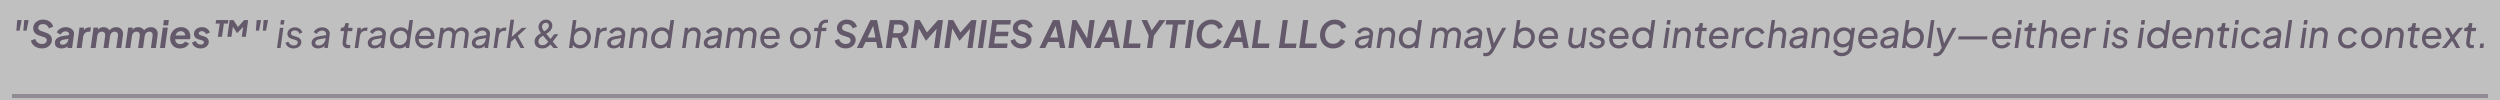 <svg xmlns="http://www.w3.org/2000/svg" xmlns:xlink="http://www.w3.org/1999/xlink" width="1250" height="50" fill="none" xmlns:v="https://vecta.io/nano"><rect width="100%" height="100%" fill="#808080" stroke="none"/><path opacity=".5" fill="#fff" d="M0 0h1250v50H0z"/><g opacity=".75" fill="#44374d"><path d="M8.179 15.337h1.594l1.031-5.306H8.61l-.431 5.306zm3.506 0h1.594l1.031-5.306h-2.212l-.412 5.306zm9.301 8.887c.95 0 1.794-.188 2.531-.562.75-.388 1.344-.906 1.781-1.556s.656-1.375.656-2.175c0-1.725-1.012-2.931-3.038-3.619l-2.344-.806c-.95-.312-1.425-.85-1.425-1.613 0-.562.212-1.012.637-1.35s.981-.506 1.669-.506c.738 0 1.363.188 1.875.562.525.375.887.9 1.087 1.575l2.175-.825c-.275-1.062-.863-1.919-1.762-2.569s-2.006-.975-3.319-.975c-.938 0-1.775.194-2.513.581-.738.375-1.325.887-1.762 1.538-.425.65-.637 1.381-.637 2.194 0 1.775.981 2.987 2.944 3.638l2.475.825c.912.287 1.369.794 1.369 1.519 0 .537-.219.988-.656 1.35-.425.362-1.006.544-1.744.544-.8 0-1.5-.219-2.1-.656-.6-.45-1.025-1.075-1.275-1.875l-2.194.825c.188.787.544 1.481 1.069 2.081.525.588 1.169 1.044 1.931 1.369.775.325 1.631.487 2.569.487zm9.797 0c1.212 0 2.231-.375 3.056-1.125l-.131.9h2.344l.919-6.638c.113-.75 0-1.406-.338-1.969-.338-.575-.831-1.019-1.481-1.331-.637-.325-1.369-.487-2.194-.487-1.025 0-1.956.237-2.794.713-.825.463-1.431 1.094-1.819 1.894l1.931 1.087c.237-.463.575-.844 1.012-1.144.45-.3.956-.45 1.519-.45.487 0 .906.138 1.256.412.362.263.512.65.45 1.163l-.037.281-3.225.506c-1.113.175-2.031.544-2.756 1.106-.713.562-1.069 1.331-1.069 2.306 0 .912.312 1.606.938 2.081.625.463 1.431.694 2.419.694zm-.806-2.925c0-.4.156-.713.469-.938.312-.237.7-.4 1.163-.487l2.606-.45-.056.375c-.062.463-.225.887-.487 1.275-.25.388-.575.7-.975.938-.4.225-.85.338-1.35.338-.4 0-.731-.087-.994-.263-.25-.175-.375-.438-.375-.787zm8.364 2.7h2.475l.75-5.494c.138-.875.45-1.531.938-1.969.487-.45 1.075-.675 1.762-.675h.881l.3-2.175h-.6c-.625 0-1.188.113-1.688.338-.487.212-.906.6-1.256 1.163l.188-1.387h-2.325l-1.425 10.2z"/><use xlink:href="#B"/><use xlink:href="#B" x="17.322"/><path d="M81.572 12.656h2.494l.356-2.625h-2.475l-.375 2.625zm-1.575 11.344h2.475l1.425-10.2h-2.475l-1.425 10.2zm10.03.225c1.038 0 1.956-.225 2.756-.675.8-.463 1.381-1.062 1.744-1.8l-1.95-1.012c-.25.388-.588.706-1.012.956-.412.25-.906.375-1.481.375-.725 0-1.312-.212-1.762-.637-.45-.438-.694-1.05-.731-1.837h7.369l.15-.713c.037-.237.056-.469.056-.694 0-.85-.181-1.625-.544-2.325s-.894-1.256-1.594-1.669c-.688-.412-1.538-.619-2.55-.619-.762 0-1.475.15-2.138.45-.65.287-1.225.694-1.725 1.219-.487.512-.869 1.113-1.144 1.8-.263.688-.394 1.419-.394 2.194 0 .938.2 1.781.6 2.531.412.75.988 1.35 1.725 1.8.75.438 1.625.656 2.625.656zm.431-8.625c.65 0 1.169.2 1.556.6s.581.906.581 1.519h-4.8c.188-.637.494-1.15.919-1.538.438-.388 1.019-.581 1.744-.581zm9.831 8.625c.8 0 1.506-.144 2.118-.431.625-.3 1.113-.7 1.463-1.2s.525-1.062.525-1.688c0-.662-.206-1.225-.619-1.688-.4-.463-.987-.812-1.762-1.05l-1.575-.487c-.288-.087-.538-.206-.75-.356s-.319-.369-.319-.656c0-.325.138-.588.412-.787.288-.2.65-.3 1.088-.3.5 0 .944.131 1.331.394s.644.619.769 1.069l1.931-.769c-.225-.838-.694-1.494-1.406-1.969-.7-.487-1.544-.731-2.531-.731-.763 0-1.444.15-2.044.45-.6.287-1.075.681-1.425 1.181s-.525 1.069-.525 1.706c0 .675.2 1.256.6 1.744.4.475.981.819 1.744 1.031l1.631.469c.262.062.5.169.712.319s.319.369.319.656c0 .325-.137.6-.412.825s-.669.338-1.182.338c-.575 0-1.081-.156-1.518-.469-.438-.325-.762-.762-.975-1.312l-1.894.769c.138.588.406 1.106.806 1.556.412.438.919.781 1.519 1.031.6.237 1.256.356 1.969.356zm8.638-5.812h2.063l.937-6.6h2.006l.244-1.781h-6.131l-.244 1.781h2.063l-.938 6.6zm4.725 0h2.063l.731-5.081 1.969 3.112h.3l2.85-3-.694 4.969h2.044l1.162-8.381h-2.006l-3.094 3.469-2.25-3.469h-1.912l-1.163 8.381zm14.261-3.075h1.594l1.031-5.306h-2.194l-.431 5.306zm3.506 0h1.594l1.031-5.306h-2.212l-.413 5.306z"/><use xlink:href="#C"/><use xlink:href="#D"/><use xlink:href="#E"/><use xlink:href="#F"/><use xlink:href="#G"/><use xlink:href="#H"/><use xlink:href="#I"/><path d="M212.323 24.225c.675 0 1.306-.106 1.894-.319.587-.225 1.099-.525 1.537-.9.437-.388.775-.812 1.013-1.275l-1.444-.787c-.313.475-.719.875-1.219 1.2-.487.325-1.075.487-1.762.487-.55 0-1.05-.119-1.5-.356-.45-.25-.813-.606-1.088-1.069-.263-.463-.394-1.006-.394-1.631v-.113h7.744l.113-.6c.037-.25.056-.475.056-.675 0-.8-.175-1.538-.525-2.212-.35-.688-.856-1.244-1.519-1.669s-1.469-.637-2.419-.637c-.75 0-1.45.15-2.1.45-.637.287-1.193.694-1.668 1.219-.463.512-.825 1.106-1.088 1.781s-.394 1.4-.394 2.175c0 .95.2 1.8.6 2.55.413.738.975 1.319 1.688 1.744s1.537.637 2.475.637zm.469-9c.525 0 .987.119 1.387.356.413.237.731.562.956.975s.325.881.3 1.406h-5.906c.2-.825.569-1.488 1.106-1.988.55-.5 1.269-.75 2.157-.75z"/><use xlink:href="#J"/><use xlink:href="#E" x="80.127"/><use xlink:href="#G" x="69.397"/><path d="M253.293 24h1.762l.431-3.075 2.025-1.819 2.719 4.894h1.95l-3.3-6.037 4.463-4.069h-2.382l-5.118 4.575 1.2-8.588h-1.782l-1.968 14.119zm17.784.225c.962 0 1.781-.206 2.456-.619s1.25-.869 1.725-1.369l1.481 1.762h2.288l-2.644-3.15 2.794-3.75h-2.025l-1.894 2.381-2.156-2.569c.562-.325 1.075-.681 1.537-1.069s.832-.831 1.107-1.331c.287-.5.431-1.069.431-1.706 0-.588-.138-1.106-.413-1.556-.262-.45-.631-.8-1.106-1.05-.462-.263-1.006-.394-1.631-.394-.713 0-1.356.169-1.931.506-.563.338-1.013.787-1.35 1.35-.338.55-.507 1.169-.507 1.856 0 .625.131 1.188.394 1.688s.55.95.863 1.35c-.5.275-.994.6-1.482.975s-.9.831-1.237 1.369c-.325.537-.488 1.181-.488 1.931 0 .713.163 1.325.488 1.837.337.5.787.887 1.35 1.163.575.263 1.225.394 1.95.394zm-.075-10.838c0-.55.187-1.019.562-1.406.388-.388.863-.581 1.425-.581.438 0 .788.138 1.05.412.275.263.413.613.413 1.05 0 .463-.181.925-.544 1.387-.35.463-.963.938-1.838 1.425-.262-.325-.506-.681-.731-1.069s-.337-.794-.337-1.219zm-1.781 7.388c0-.5.112-.925.337-1.275.225-.362.513-.675.863-.938.362-.275.737-.525 1.125-.75l2.587 3.094c-.35.438-.756.831-1.219 1.181-.45.338-1.031.506-1.743.506-.575 0-1.044-.15-1.407-.45-.362-.312-.543-.769-.543-1.369z"/><use xlink:href="#K"/><path d="M297.018 24h1.781l.807-5.831c.137-.9.45-1.581.937-2.044s1.088-.694 1.8-.694h.881l.244-1.65h-.619c-1.262 0-2.212.431-2.85 1.294l.169-1.181h-1.725l-1.425 10.106zm9.78.225c.663 0 1.275-.119 1.838-.356.575-.237 1.062-.569 1.462-.994l-.15 1.125h1.725l.938-6.656c.1-.725-.006-1.363-.319-1.913-.3-.55-.75-.981-1.35-1.294-.587-.312-1.256-.469-2.006-.469-.963 0-1.838.225-2.625.675-.775.45-1.344 1.019-1.706 1.706l1.462.881c.263-.475.631-.869 1.106-1.181.488-.312 1.038-.469 1.65-.469.388 0 .744.075 1.069.225.325.138.575.356.75.656.188.287.25.656.188 1.106l-.038.319-3.619.581c-1.1.175-1.981.55-2.643 1.125-.65.562-.975 1.288-.975 2.175 0 .613.15 1.125.45 1.538.3.4.693.706 1.181.919.5.2 1.037.3 1.612.3zm-1.406-2.85c0-.463.188-.85.563-1.163s.881-.519 1.518-.619l3.113-.544-.075.619c-.075.562-.275 1.081-.6 1.556-.313.463-.713.831-1.2 1.106-.475.275-1.006.412-1.594.412-.512 0-.931-.119-1.256-.356-.313-.25-.469-.588-.469-1.012z"/><use xlink:href="#L"/><use xlink:href="#I" x="130.554"/><use xlink:href="#L" x="26.66"/><use xlink:href="#E" x="196.106"/><use xlink:href="#J" x="143.921"/><use xlink:href="#M"/><path d="M399.9 24.225c.75 0 1.456-.144 2.119-.431.675-.287 1.262-.688 1.762-1.2.513-.525.913-1.125 1.2-1.8s.431-1.4.431-2.175c0-.963-.218-1.812-.656-2.55-.437-.75-1.031-1.337-1.781-1.762-.738-.425-1.575-.637-2.513-.637-.762 0-1.475.144-2.137.431s-1.25.688-1.763 1.2c-.5.5-.893 1.087-1.181 1.762-.275.675-.412 1.4-.412 2.175 0 .975.218 1.837.656 2.587s1.031 1.337 1.781 1.762 1.581.637 2.494.637zm-.019-1.688c-.587 0-1.112-.138-1.575-.412-.462-.287-.825-.675-1.087-1.163-.263-.5-.394-1.062-.394-1.688 0-.713.162-1.363.487-1.95.325-.6.763-1.075 1.313-1.425.55-.362 1.162-.544 1.837-.544.6 0 1.132.144 1.594.431.475.275.844.656 1.106 1.144s.394 1.044.394 1.669c0 .7-.162 1.35-.487 1.95s-.769 1.081-1.332 1.444c-.55.362-1.168.544-1.856.544zm7.831 1.462h1.781l1.163-8.438h2.4l.244-1.669h-2.4l.075-.525c.1-.738.362-1.25.787-1.538s.944-.431 1.556-.431c.05 0 .144.006.282.019.137 0 .25.013.337.037l.113-1.556c-.275-.062-.6-.094-.975-.094-.613 0-1.194.131-1.744.394-.538.25-.994.631-1.369 1.144s-.619 1.156-.731 1.931l-.094.619h-1.931l-.244 1.669h1.931l-1.181 8.438zm15.154.225c.95 0 1.794-.188 2.531-.562.75-.388 1.344-.906 1.782-1.556s.656-1.375.656-2.175c0-1.725-1.013-2.931-3.038-3.619l-2.343-.806c-.95-.312-1.425-.85-1.425-1.613 0-.562.212-1.012.637-1.35s.981-.506 1.669-.506c.737 0 1.362.188 1.875.562.525.375.887.9 1.087 1.575l2.175-.825c-.275-1.062-.862-1.919-1.762-2.569s-2.006-.975-3.319-.975c-.937 0-1.775.194-2.512.581-.738.375-1.325.887-1.763 1.538-.425.65-.637 1.381-.637 2.194 0 1.775.981 2.987 2.943 3.638l2.475.825c.913.287 1.369.794 1.369 1.519 0 .537-.219.988-.656 1.35-.425.362-1.006.544-1.744.544-.8 0-1.5-.219-2.1-.656-.6-.45-1.025-1.075-1.275-1.875l-2.194.825c.188.787.544 1.481 1.069 2.081.525.588 1.169 1.044 1.931 1.369.775.325 1.632.487 2.569.487zm5.577-.225h2.887l1.425-3h5.381l.582 3h2.662l-2.869-13.969h-3.3l-6.768 13.969zm5.362-5.25l2.775-5.831 1.125 5.831h-3.9zm9.13 5.25h2.55l.731-5.156h2.55l2.156 5.156h2.738l-2.363-5.513c.938-.338 1.675-.881 2.213-1.631s.806-1.631.806-2.644c0-1.35-.406-2.381-1.219-3.094-.812-.725-1.881-1.087-3.206-1.087h-5.006l-1.95 13.969zm3.6-7.406l.581-4.312h2.569c.637 0 1.137.175 1.5.525.375.338.562.8.562 1.387 0 .7-.231 1.275-.693 1.725s-1.063.675-1.8.675h-2.719zm8.943 7.406h2.55l1.368-9.825 3.469 6.075h.3l5.156-5.888-1.331 9.637h2.55l1.95-13.969h-2.512l-5.513 6.206-3.6-6.206h-2.437l-1.95 13.969zm16.735 0h2.55l1.369-9.825 3.469 6.075h.3l5.156-5.888-1.331 9.637h2.55l1.95-13.969h-2.513l-5.512 6.206-3.6-6.206h-2.438l-1.95 13.969zm16.736 0h2.55l1.95-13.969h-2.55l-1.95 13.969zm5.255 0h9.3l.3-2.25h-6.731l.506-3.638h6.375l.3-2.25h-6.356l.488-3.581h6.75l.318-2.25h-9.3l-1.95 13.969zm16.608.225c.95 0 1.794-.188 2.531-.562.75-.388 1.344-.906 1.781-1.556s.657-1.375.657-2.175c0-1.725-1.013-2.931-3.038-3.619l-2.344-.806c-.95-.312-1.425-.85-1.425-1.613 0-.562.213-1.012.638-1.35s.981-.506 1.669-.506c.737 0 1.362.188 1.875.562.525.375.887.9 1.087 1.575l2.175-.825c-.275-1.062-.862-1.919-1.762-2.569s-2.007-.975-3.319-.975c-.938 0-1.775.194-2.513.581-.737.375-1.325.887-1.762 1.538-.425.65-.638 1.381-.638 2.194 0 1.775.982 2.987 2.944 3.638l2.475.825c.913.287 1.369.794 1.369 1.519 0 .537-.219.988-.656 1.35-.425.362-1.007.544-1.744.544-.8 0-1.5-.219-2.1-.656-.6-.45-1.025-1.075-1.275-1.875l-2.194.825c.188.787.544 1.481 1.069 2.081.525.588 1.169 1.044 1.931 1.369.775.325 1.631.487 2.569.487z"/><use xlink:href="#N"/><path d="M534.213 24h2.55l1.294-9.3 5.343 9.3h2.007l1.95-13.969h-2.55l-1.275 9.15-5.363-9.15h-2.006l-1.95 13.969z"/><use xlink:href="#N" x="27.246"/><use xlink:href="#O"/><path d="M573.518 24h2.587l.863-6.206 5.756-7.763h-3.094l-3.769 5.175-2.343-5.175h-2.757l3.619 7.781-.862 6.188zm11.309 0h2.55l1.631-11.719h3.581l.3-2.25h-9.75l-.3 2.25h3.619l-1.631 11.719zm7.668 0h2.55l1.95-13.969h-2.55l-1.95 13.969zm12.381.225c.987 0 1.887-.163 2.7-.487.812-.338 1.506-.781 2.081-1.331.587-.55 1.025-1.156 1.312-1.819l-2.212-1.144c-.325.713-.825 1.3-1.5 1.762-.663.463-1.456.694-2.381.694-.8 0-1.5-.181-2.1-.544s-1.069-.875-1.407-1.538c-.325-.662-.487-1.438-.487-2.325 0-1.025.206-1.938.619-2.737.425-.812 1-1.45 1.725-1.913.725-.475 1.543-.713 2.456-.713.9 0 1.637.225 2.212.675.588.438.994 1.012 1.219 1.725l2.344-1.031c-.2-.662-.556-1.269-1.069-1.819-.512-.562-1.162-1.012-1.95-1.35-.775-.35-1.669-.525-2.681-.525-1.063 0-2.05.2-2.963.6-.9.4-1.687.956-2.362 1.669-.663.7-1.181 1.512-1.556 2.438-.363.925-.544 1.919-.544 2.981 0 1.325.281 2.494.844 3.506.575 1.012 1.356 1.806 2.343 2.381.988.562 2.107.844 3.357.844zm6.544-.225h2.887l1.426-3h5.381l.581 3h2.663l-2.869-13.969h-3.3l-6.769 13.969zm5.363-5.25l2.774-5.831 1.125 5.831h-3.899z"/><use xlink:href="#O" x="64.453"/><path d="M639.425 24h8.532l.318-2.25h-5.981l1.631-11.719h-2.55l-1.95 13.969z"/><use xlink:href="#O" x="88.147"/><path d="M666.545 24.225c.988 0 1.888-.163 2.7-.487.813-.338 1.507-.781 2.082-1.331.587-.55 1.025-1.156 1.312-1.819l-2.212-1.144c-.325.713-.825 1.3-1.5 1.762-.663.463-1.457.694-2.382.694-.8 0-1.5-.181-2.1-.544s-1.068-.875-1.406-1.538c-.325-.662-.487-1.438-.487-2.325 0-1.025.206-1.938.618-2.737.425-.812 1-1.45 1.725-1.913.725-.475 1.544-.713 2.457-.713.9 0 1.637.225 2.212.675.588.438.994 1.012 1.219 1.725l2.344-1.031c-.2-.662-.557-1.269-1.069-1.819-.513-.562-1.163-1.012-1.95-1.35-.775-.35-1.669-.525-2.681-.525-1.063 0-2.05.2-2.963.6-.9.4-1.687.956-2.362 1.669-.663.7-1.182 1.512-1.557 2.438-.362.925-.543 1.919-.543 2.981 0 1.325.281 2.494.843 3.506.575 1.012 1.357 1.806 2.344 2.381.988.562 2.106.844 3.356.844z"/><use xlink:href="#H" x="493.579"/><use xlink:href="#P"/><path d="M704.142 24.225c.637 0 1.237-.113 1.8-.338.575-.225 1.075-.55 1.5-.975l-.15 1.087h1.725l1.95-13.969h-1.781l-.75 5.362c-.375-.537-.869-.956-1.482-1.256-.6-.312-1.3-.469-2.1-.469-1.025 0-1.943.25-2.756.75s-1.456 1.181-1.931 2.044-.713 1.831-.713 2.906c0 .938.194 1.775.582 2.513.4.725.95 1.3 1.65 1.725.712.412 1.531.619 2.456.619zm.187-1.688c-.587 0-1.112-.138-1.575-.412-.45-.275-.806-.656-1.068-1.144-.25-.487-.375-1.038-.375-1.65 0-.725.15-1.387.45-1.988.312-.6.737-1.081 1.275-1.444.55-.362 1.175-.544 1.875-.544.6 0 1.131.144 1.593.431.463.275.825.662 1.088 1.163.262.487.394 1.044.394 1.669 0 .7-.163 1.35-.488 1.95-.312.588-.744 1.062-1.294 1.425s-1.175.544-1.875.544zm10.609 1.462h1.763l.825-5.963c.112-.812.431-1.462.956-1.95.537-.487 1.15-.731 1.837-.731.663 0 1.175.225 1.538.675s.494 1.056.394 1.819l-.863 6.15h1.763l.843-6.131c.113-.775.438-1.387.975-1.837.55-.45 1.15-.675 1.8-.675.663 0 1.175.225 1.538.675s.487 1.056.375 1.819l-.844 6.15h1.763l.881-6.356c.112-.775.037-1.462-.225-2.062s-.663-1.069-1.2-1.406c-.525-.338-1.144-.506-1.856-.506-.663 0-1.3.15-1.913.45s-1.119.756-1.519 1.369c-.25-.562-.637-1.006-1.162-1.331-.513-.325-1.113-.487-1.8-.487-.588 0-1.131.125-1.631.375-.488.237-.913.588-1.275 1.05l.168-1.2h-1.706l-1.425 10.106z"/><use xlink:href="#H" x="548.181"/><use xlink:href="#Q"/><use xlink:href="#K" x="471.991"/><use xlink:href="#M" x="389.154"/><path d="M787.46 24.225c.6 0 1.157-.119 1.669-.356.525-.25.963-.6 1.313-1.05l-.15 1.181h1.706l1.406-10.106h-1.744l-.843 5.963c-.113.825-.438 1.481-.976 1.969-.537.475-1.168.713-1.893.713-.7 0-1.244-.225-1.631-.675-.375-.45-.513-1.056-.413-1.819l.881-6.15h-1.762l-.863 6.075c-.112.85-.05 1.6.188 2.25.25.637.643 1.131 1.181 1.481s1.181.525 1.931.525z"/><use xlink:href="#D" x="651.709"/><use xlink:href="#M" x="424.42"/><path d="M820.817 24.225c.637 0 1.237-.113 1.8-.338.575-.225 1.075-.55 1.5-.975l-.15 1.087h1.725l1.95-13.969h-1.782l-.75 5.362c-.375-.537-.868-.956-1.481-1.256-.6-.312-1.3-.469-2.1-.469-1.025 0-1.944.25-2.756.75s-1.456 1.181-1.931 2.044-.713 1.831-.713 2.906c0 .938.194 1.775.581 2.513.4.725.95 1.3 1.65 1.725.713.412 1.532.619 2.457.619zm.187-1.688c-.587 0-1.112-.138-1.575-.412-.45-.275-.806-.656-1.069-1.144-.25-.487-.375-1.038-.375-1.65 0-.725.15-1.387.45-1.988.313-.6.738-1.081 1.275-1.444.55-.362 1.175-.544 1.875-.544.6 0 1.132.144 1.594.431.463.275.825.662 1.088 1.163.262.487.393 1.044.393 1.669 0 .7-.162 1.35-.487 1.95-.313.588-.744 1.062-1.294 1.425s-1.175.544-1.875.544z"/><use xlink:href="#C" x="693.109"/><use xlink:href="#P" x="147.821"/><use xlink:href="#F" x="677.124"/><path d="M859.271 24.225c.675 0 1.306-.106 1.894-.319.587-.225 1.1-.525 1.537-.9.438-.388.775-.812 1.013-1.275l-1.444-.787c-.313.475-.719.875-1.219 1.2-.487.325-1.075.487-1.762.487-.55 0-1.05-.119-1.5-.356-.45-.25-.813-.606-1.088-1.069-.262-.463-.394-1.006-.394-1.631v-.113h7.744l.113-.6c.037-.25.056-.475.056-.675 0-.8-.175-1.538-.525-2.212-.35-.688-.856-1.244-1.519-1.669s-1.469-.637-2.419-.637c-.75 0-1.449.15-2.099.45-.638.287-1.194.694-1.669 1.219-.463.512-.825 1.106-1.088 1.781s-.394 1.4-.394 2.175c0 .95.201 1.8.601 2.55.412.738.975 1.319 1.687 1.744s1.537.637 2.475.637zm.469-9c.525 0 .987.119 1.387.356.413.237.731.562.956.975s.325.881.3 1.406h-5.906c.2-.825.569-1.488 1.106-1.988.55-.5 1.269-.75 2.157-.75zm6.004 8.775h1.781l.806-5.831c.138-.9.45-1.581.938-2.044s1.087-.694 1.8-.694h.881l.244-1.65h-.619c-1.263 0-2.213.431-2.85 1.294l.169-1.181h-1.725l-1.425 10.106zm11.599.225c1.025 0 1.943-.25 2.756-.75s1.412-1.144 1.8-1.931l-1.519-.844c-.275.55-.669.994-1.181 1.331s-1.1.506-1.763.506c-.575 0-1.087-.138-1.537-.412-.438-.275-.788-.656-1.05-1.144-.25-.5-.375-1.062-.375-1.688 0-.7.15-1.344.45-1.931.3-.6.719-1.081 1.256-1.444.538-.375 1.15-.562 1.838-.562.637 0 1.181.163 1.631.487.462.325.794.75.994 1.275l1.593-.713c-.275-.812-.793-1.469-1.556-1.969-.762-.512-1.65-.769-2.662-.769-.75 0-1.457.144-2.119.431-.65.287-1.225.688-1.725 1.2-.488.512-.869 1.113-1.144 1.8-.275.675-.412 1.406-.412 2.194 0 .95.2 1.8.6 2.55.4.738.956 1.319 1.668 1.744s1.532.637 2.457.637zm6.492-.225h1.781l.825-5.963c.112-.812.437-1.462.975-1.95.55-.487 1.181-.731 1.894-.731.687 0 1.218.225 1.593.675s.513 1.056.413 1.819l-.863 6.15h1.781l.882-6.3c.112-.775.037-1.462-.225-2.062-.25-.613-.644-1.094-1.181-1.444s-1.176-.525-1.913-.525c-.588 0-1.137.119-1.65.356-.512.225-.944.55-1.294.975l.694-4.969h-1.762l-1.95 13.969zm14.101.225c.662 0 1.275-.119 1.837-.356.575-.237 1.063-.569 1.463-.994l-.15 1.125h1.725l.937-6.656c.1-.725-.006-1.363-.318-1.913-.3-.55-.75-.981-1.35-1.294-.588-.312-1.257-.469-2.007-.469-.962 0-1.837.225-2.625.675-.775.45-1.343 1.019-1.706 1.706l1.463.881c.262-.475.631-.869 1.106-1.181.487-.312 1.037-.469 1.65-.469.387 0 .744.075 1.069.225.325.138.575.356.75.656.187.287.25.656.187 1.106l-.037.319-3.619.581c-1.1.175-1.981.55-2.644 1.125-.65.562-.975 1.288-.975 2.175 0 .613.15 1.125.45 1.538.3.4.694.706 1.181.919.5.2 1.038.3 1.613.3zm-1.406-2.85c0-.463.187-.85.562-1.163s.881-.519 1.519-.619l3.113-.544-.076.619c-.075.562-.275 1.081-.6 1.556-.312.463-.712.831-1.199 1.106-.475.275-1.007.412-1.594.412-.513 0-.932-.119-1.257-.356-.312-.25-.468-.588-.468-1.012zm8.984 2.625h1.763l.825-5.963c.125-.812.456-1.462.993-1.95s1.169-.731 1.894-.731c.7 0 1.238.225 1.613.675s.512 1.056.412 1.819l-.862 6.15h1.762l.881-6.3c.113-.775.038-1.462-.225-2.062-.25-.613-.643-1.094-1.181-1.444s-1.175-.525-1.912-.525c-.6 0-1.163.119-1.688.356-.512.237-.944.588-1.294 1.05l.15-1.181h-1.706l-1.425 10.106zm15.283 4.125c.912 0 1.75-.181 2.512-.544s1.394-.875 1.894-1.538c.5-.65.806-1.406.919-2.269l1.369-9.881h-1.744l-.206 1.5c-.375-.537-.869-.956-1.482-1.256-.6-.312-1.287-.469-2.062-.469-1 0-1.9.244-2.7.731-.788.475-1.413 1.125-1.875 1.95-.463.812-.694 1.719-.694 2.719 0 .925.206 1.744.619 2.456.412.7.962 1.25 1.65 1.65.7.388 1.481.581 2.344.581.612 0 1.187-.106 1.725-.319.55-.212 1.031-.519 1.443-.919l-.168 1.2c-.088.6-.3 1.1-.638 1.5s-.75.7-1.237.9c-.475.212-.982.319-1.519.319-.8 0-1.425-.156-1.875-.469s-.744-.694-.881-1.144l-1.65.6c.212.787.693 1.431 1.443 1.931.75.512 1.688.769 2.813.769zm.731-6.056c-.562 0-1.069-.131-1.519-.394-.437-.263-.787-.625-1.05-1.087-.25-.463-.375-.988-.375-1.575 0-.7.157-1.325.469-1.875.325-.55.75-.981 1.275-1.294.538-.325 1.125-.487 1.763-.487.6 0 1.118.138 1.556.412.45.263.8.631 1.05 1.106.25.463.375.988.375 1.575 0 .637-.163 1.231-.488 1.781-.312.55-.737.994-1.275 1.331-.525.338-1.118.506-1.781.506zm12.322 2.156c.675 0 1.306-.106 1.894-.319.587-.225 1.1-.525 1.537-.9.438-.388.775-.812 1.013-1.275l-1.444-.787c-.313.475-.719.875-1.219 1.2-.487.325-1.075.487-1.762.487-.55 0-1.05-.119-1.5-.356-.45-.25-.813-.606-1.088-1.069-.262-.463-.394-1.006-.394-1.631v-.113h7.744l.113-.6c.037-.25.056-.475.056-.675 0-.8-.175-1.538-.525-2.212-.35-.688-.856-1.244-1.519-1.669s-1.469-.637-2.419-.637c-.75 0-1.45.15-2.1.45-.637.287-1.193.694-1.668 1.219-.463.512-.825 1.106-1.088 1.781s-.394 1.4-.394 2.175c0 .95.2 1.8.6 2.55.413.738.975 1.319 1.688 1.744s1.537.637 2.475.637zm.469-9c.525 0 .987.119 1.387.356.413.237.731.562.956.975s.325.881.3 1.406h-5.906c.2-.825.569-1.488 1.106-1.988.55-.5 1.269-.75 2.157-.75z"/><use xlink:href="#E" x="784.369"/><path d="M956.567 24.225c.762 0 1.469-.144 2.119-.431.65-.3 1.218-.713 1.706-1.238s.862-1.125 1.125-1.8c.275-.688.412-1.413.412-2.175 0-.925-.2-1.756-.6-2.494-.387-.738-.937-1.325-1.65-1.762s-1.537-.656-2.475-.656c-.625 0-1.206.1-1.743.3s-1.013.487-1.425.863l.675-4.8h-1.782l-1.95 13.969h1.744l.206-1.519c.363.55.863.981 1.5 1.294.65.3 1.363.45 2.138.45zm-.113-1.688c-.587 0-1.112-.138-1.575-.412-.462-.287-.825-.681-1.087-1.181s-.394-1.069-.394-1.706c0-.7.15-1.344.45-1.931.313-.588.738-1.056 1.275-1.406.538-.362 1.156-.544 1.856-.544.613 0 1.15.144 1.613.431.462.275.825.656 1.087 1.144s.394 1.044.394 1.669c0 .713-.156 1.369-.469 1.969-.312.588-.743 1.062-1.293 1.425-.538.362-1.157.544-1.857.544zm7.05 1.462h1.781l1.95-13.969h-1.781l-1.95 13.969z"/><use xlink:href="#Q" x="225.11"/><path d="M979.085 19.744h14.437l.225-1.594H979.31l-.225 1.594zm21.725 4.481c.68 0 1.31-.106 1.9-.319.58-.225 1.1-.525 1.53-.9.44-.388.78-.812 1.02-1.275l-1.45-.787c-.31.475-.72.875-1.22 1.2-.48.325-1.07.487-1.76.487-.55 0-1.05-.119-1.5-.356-.45-.25-.812-.606-1.087-1.069-.263-.463-.394-1.006-.394-1.631v-.113h7.741l.12-.6.05-.675c0-.8-.17-1.538-.52-2.212-.35-.688-.86-1.244-1.52-1.669s-1.47-.637-2.42-.637c-.75 0-1.451.15-2.101.45-.637.287-1.194.694-1.669 1.219-.462.512-.825 1.106-1.087 1.781s-.394 1.4-.394 2.175c0 .95.2 1.8.6 2.55.413.738.975 1.319 1.688 1.744s1.537.637 2.473.637zm.47-9c.53 0 .99.119 1.39.356.41.237.73.562.95.975.23.412.33.881.3 1.406h-5.902c.2-.825.569-1.488 1.106-1.988.55-.5 1.266-.75 2.156-.75zm7.65-2.944h1.79l.3-2.25h-1.79l-.3 2.25zm-1.65 11.719h1.79l1.4-10.106h-1.76l-1.43 10.106zm8.69.113l.45-.019.54-.056.14-1.575c-.23.037-.47.056-.74.056-.6 0-.99-.144-1.18-.431-.18-.3-.24-.7-.17-1.2l.75-5.325h2.24l.24-1.669h-2.23l.32-2.325h-1.78l-.12.787c-.05.45-.23.819-.56 1.106-.31.287-.69.431-1.14.431h-.34l-.23 1.669h1.82l-.73 5.269c-.14 1.025.03 1.831.49 2.419.47.575 1.22.863 2.23.863zm3.29-.113h1.78l.83-5.963c.11-.812.43-1.462.97-1.95.55-.487 1.18-.731 1.89-.731.69 0 1.22.225 1.6.675.37.45.51 1.056.41 1.819l-.86 6.15h1.78l.88-6.3c.11-.775.04-1.462-.22-2.062-.25-.613-.65-1.094-1.19-1.444-.53-.35-1.17-.525-1.91-.525-.59 0-1.14.119-1.65.356-.51.225-.94.55-1.29.975l.69-4.969h-1.76l-1.95 13.969zm15.96.225c.67 0 1.3-.106 1.89-.319.59-.225 1.1-.525 1.54-.9.44-.388.77-.812 1.01-1.275l-1.44-.787c-.32.475-.72.875-1.22 1.2-.49.325-1.08.487-1.76.487-.55 0-1.05-.119-1.5-.356-.45-.25-.82-.606-1.09-1.069-.26-.463-.4-1.006-.4-1.631v-.113h7.75c.04-.163.07-.362.11-.6.04-.25.06-.475.06-.675 0-.8-.18-1.538-.53-2.212-.35-.688-.85-1.244-1.52-1.669-.66-.425-1.47-.637-2.42-.637-.75 0-1.45.15-2.1.45-.63.287-1.19.694-1.66 1.219-.47.512-.83 1.106-1.09 1.781s-.4 1.4-.4 2.175c0 .95.2 1.8.6 2.55.42.738.98 1.319 1.69 1.744s1.54.637 2.48.637zm.47-9c.52 0 .98.119 1.38.356.42.237.73.562.96.975.22.412.32.881.3 1.406h-5.91c.2-.825.57-1.488 1.11-1.988.55-.5 1.27-.75 2.16-.75zm6 8.775h1.78l.81-5.831c.13-.9.45-1.581.93-2.044.49-.463 1.09-.694 1.8-.694h.89l.24-1.65h-.62c-1.26 0-2.21.431-2.85 1.294l.17-1.181h-1.73l-1.42 10.106z"/><use xlink:href="#R"/><path d="M1059.76 24.225c.75 0 1.42-.138 2.01-.412.58-.287 1.05-.669 1.38-1.144.34-.475.51-1.006.51-1.594 0-.637-.21-1.181-.62-1.631-.4-.463-.98-.806-1.74-1.031l-1.6-.487c-.41-.125-.72-.287-.93-.487-.2-.2-.3-.463-.3-.787 0-.425.17-.775.52-1.05.36-.275.82-.412 1.37-.412s1.02.144 1.42.431c.42.287.71.7.89 1.238l1.46-.581c-.2-.787-.64-1.419-1.31-1.894s-1.46-.713-2.39-.713c-.7 0-1.33.144-1.91.431-.56.275-1.01.656-1.35 1.144-.32.475-.49 1.012-.49 1.613 0 .637.2 1.188.6 1.65.42.45 1 .781 1.77.994l1.48.412c.44.125.77.287.99.487.24.2.36.463.36.787 0 .438-.19.806-.56 1.106-.37.287-.85.431-1.45.431-.64 0-1.2-.169-1.69-.506-.47-.338-.81-.8-1.03-1.387l-1.44.581c.22.838.71 1.519 1.44 2.044.75.512 1.62.769 2.61.769z"/><use xlink:href="#S"/><path d="M1078.26 24.225c.64 0 1.24-.113 1.8-.338.58-.225 1.08-.55 1.5-.975l-.15 1.087h1.73l1.95-13.969h-1.78l-.75 5.362c-.38-.537-.87-.956-1.48-1.256-.6-.312-1.3-.469-2.1-.469-1.03 0-1.95.25-2.76.75s-1.46 1.181-1.93 2.044c-.48.863-.71 1.831-.71 2.906 0 .938.19 1.775.58 2.513.4.725.95 1.3 1.65 1.725.71.412 1.53.619 2.45.619zm.19-1.688c-.59 0-1.11-.138-1.57-.412-.45-.275-.81-.656-1.07-1.144-.25-.487-.38-1.038-.38-1.65 0-.725.15-1.387.45-1.988.31-.6.74-1.081 1.28-1.444.55-.362 1.17-.544 1.87-.544.6 0 1.13.144 1.6.431.46.275.82.662 1.08 1.163.27.487.4 1.044.4 1.669 0 .7-.17 1.35-.49 1.95-.31.588-.74 1.062-1.29 1.425s-1.18.544-1.88.544zm12.45 1.688c.67 0 1.31-.106 1.89-.319.59-.225 1.1-.525 1.54-.9.44-.388.78-.812 1.01-1.275l-1.44-.787c-.31.475-.72.875-1.22 1.2-.49.325-1.07.487-1.76.487-.55 0-1.05-.119-1.5-.356-.45-.25-.81-.606-1.09-1.069-.26-.463-.39-1.006-.39-1.631v-.113h7.74c.04-.163.08-.362.11-.6.04-.25.06-.475.06-.675 0-.8-.18-1.538-.53-2.212-.35-.688-.85-1.244-1.51-1.669-.67-.425-1.47-.637-2.42-.637-.75 0-1.45.15-2.1.45-.64.287-1.2.694-1.67 1.219-.46.512-.83 1.106-1.09 1.781s-.39 1.4-.39 2.175c0 .95.2 1.8.6 2.55.41.738.97 1.319 1.68 1.744.72.425 1.54.637 2.48.637zm.47-9c.52 0 .99.119 1.39.356.41.237.73.562.95.975.23.412.33.881.3 1.406h-5.9c.2-.825.56-1.488 1.1-1.988.55-.5 1.27-.75 2.16-.75zm6 8.775h1.76l.83-5.963c.12-.812.46-1.462.99-1.95.54-.487 1.17-.731 1.9-.731.7 0 1.23.225 1.61.675.37.45.51 1.056.41 1.819l-.86 6.15h1.76l.88-6.3c.12-.775.04-1.462-.22-2.062-.25-.613-.65-1.094-1.18-1.444-.54-.35-1.18-.525-1.92-.525-.6 0-1.16.119-1.68.356s-.95.588-1.3 1.05l.15-1.181h-1.7l-1.43 10.106zm15.08.113l.45-.019.54-.056.13-1.575c-.22.037-.47.056-.73.056-.6 0-.99-.144-1.18-.431-.19-.3-.24-.7-.17-1.2l.75-5.325h2.23l.25-1.669h-2.23l.31-2.325h-1.78l-.11.787c-.05.45-.24.819-.56 1.106-.31.287-.7.431-1.15.431h-.33l-.23 1.669h1.82l-.73 5.269c-.14 1.025.02 1.831.49 2.419.47.575 1.22.863 2.23.863z"/><use xlink:href="#S" x="46.95"/><path d="M1125.27 24.225c1.02 0 1.94-.25 2.75-.75.82-.5 1.42-1.144 1.8-1.931l-1.52-.844c-.27.55-.66.994-1.18 1.331-.51.338-1.1.506-1.76.506-.57 0-1.09-.138-1.54-.412-.43-.275-.78-.656-1.05-1.144-.25-.5-.37-1.062-.37-1.688 0-.7.15-1.344.45-1.931.3-.6.72-1.081 1.25-1.444.54-.375 1.15-.562 1.84-.562.64 0 1.18.163 1.63.487.47.325.8.75 1 1.275l1.59-.713c-.27-.812-.79-1.469-1.56-1.969-.76-.512-1.65-.769-2.66-.769-.75 0-1.45.144-2.12.431-.65.287-1.22.688-1.72 1.2-.49.512-.87 1.113-1.15 1.8-.27.675-.41 1.406-.41 2.194 0 .95.2 1.8.6 2.55.4.738.96 1.319 1.67 1.744s1.53.637 2.46.637zm9.53 0c.66 0 1.28-.119 1.84-.356.57-.237 1.06-.569 1.46-.994l-.15 1.125h1.73l.93-6.656c.1-.725 0-1.363-.32-1.913-.3-.55-.75-.981-1.35-1.294-.58-.312-1.25-.469-2-.469-.96 0-1.84.225-2.63.675-.77.45-1.34 1.019-1.7 1.706l1.46.881c.26-.475.63-.869 1.11-1.181s1.03-.469 1.65-.469c.38 0 .74.075 1.07.225.32.138.57.356.75.656.18.287.25.656.18 1.106l-.04.319-3.61.581c-1.1.175-1.99.55-2.65 1.125-.65.562-.97 1.288-.97 2.175 0 .613.15 1.125.45 1.538.3.4.69.706 1.18.919.5.2 1.04.3 1.61.3zm-1.4-2.85c0-.463.18-.85.56-1.163.37-.312.88-.519 1.52-.619l3.11-.544-.08.619c-.07.562-.27 1.081-.6 1.556-.31.463-.71.831-1.2 1.106-.47.275-1 .412-1.59.412-.51 0-.93-.119-1.26-.356-.31-.25-.46-.588-.46-1.012zm8.98 2.625h1.78l1.95-13.969h-1.78l-1.95 13.969z"/><use xlink:href="#R" x="98.62"/><path d="M1154.59 24h1.77l.82-5.963c.13-.812.46-1.462.99-1.95.54-.487 1.17-.731 1.9-.731.7 0 1.24.225 1.61.675.38.45.51 1.056.41 1.819l-.86 6.15h1.76l.88-6.3c.12-.775.04-1.462-.22-2.062-.25-.613-.64-1.094-1.18-1.444s-1.18-.525-1.91-.525c-.6 0-1.17.119-1.69.356-.51.237-.95.588-1.3 1.05l.15-1.181h-1.7l-1.43 10.106zm19.16.225c1.03 0 1.95-.25 2.76-.75s1.41-1.144 1.8-1.931l-1.52-.844c-.27.55-.67.994-1.18 1.331s-1.1.506-1.76.506c-.58 0-1.09-.138-1.54-.412-.44-.275-.79-.656-1.05-1.144-.25-.5-.37-1.062-.37-1.688 0-.7.14-1.344.44-1.931.3-.6.72-1.081 1.26-1.444.54-.375 1.15-.562 1.84-.562.64 0 1.18.163 1.63.487.46.325.79.75.99 1.275l1.6-.713c-.28-.812-.8-1.469-1.56-1.969-.76-.512-1.65-.769-2.66-.769-.75 0-1.46.144-2.12.431-.65.287-1.23.688-1.73 1.2-.48.512-.86 1.113-1.14 1.8-.27.675-.41 1.406-.41 2.194 0 .95.2 1.8.6 2.55.4.738.95 1.319 1.67 1.744.71.425 1.53.637 2.45.637zm11.75 0c.75 0 1.45-.144 2.11-.431.68-.287 1.27-.688 1.77-1.2.51-.525.91-1.125 1.2-1.8.28-.675.43-1.4.43-2.175 0-.963-.22-1.812-.66-2.55-.44-.75-1.03-1.337-1.78-1.762-.74-.425-1.57-.637-2.51-.637-.76 0-1.48.144-2.14.431s-1.25.688-1.76 1.2c-.5.5-.9 1.087-1.18 1.762s-.42 1.4-.42 2.175c0 .975.22 1.837.66 2.587s1.03 1.337 1.78 1.762 1.58.637 2.5.637zm-.02-1.688c-.59 0-1.12-.138-1.58-.412-.46-.287-.82-.675-1.09-1.163-.26-.5-.39-1.062-.39-1.688 0-.713.16-1.363.49-1.95.32-.6.76-1.075 1.31-1.425.55-.362 1.16-.544 1.84-.544.6 0 1.13.144 1.59.431.48.275.85.656 1.11 1.144s.39 1.044.39 1.669c0 .7-.16 1.35-.49 1.95-.32.6-.76 1.081-1.33 1.444-.55.362-1.17.544-1.85.544zm7.09 1.462h1.76l.83-5.963c.12-.812.45-1.462.99-1.95s1.17-.731 1.89-.731c.7 0 1.24.225 1.62.675.37.45.51 1.056.41 1.819l-.86 6.15h1.76l.88-6.3c.11-.775.04-1.462-.23-2.062-.25-.613-.64-1.094-1.18-1.444-.53-.35-1.17-.525-1.91-.525-.6 0-1.16.119-1.69.356-.51.237-.94.588-1.29 1.05l.15-1.181h-1.71l-1.42 10.106zm15.08.113l.45-.019.54-.056.13-1.575c-.22.037-.47.056-.73.056-.6 0-.99-.144-1.18-.431-.19-.3-.25-.7-.17-1.2l.75-5.325h2.23l.24-1.669h-2.23l.32-2.325h-1.78l-.11.787c-.05.45-.24.819-.56 1.106s-.7.431-1.15.431h-.34l-.22 1.669h1.82l-.73 5.269c-.14 1.025.02 1.831.48 2.419.48.575 1.22.863 2.24.863zm8.09.113c.68 0 1.31-.106 1.89-.319.59-.225 1.1-.525 1.54-.9.44-.388.78-.812 1.01-1.275l-1.44-.787c-.31.475-.72.875-1.22 1.2-.49.325-1.07.487-1.76.487-.55 0-1.05-.119-1.5-.356-.45-.25-.81-.606-1.09-1.069-.26-.463-.39-1.006-.39-1.631v-.113h7.74c.04-.163.08-.362.11-.6.04-.25.06-.475.06-.675 0-.8-.17-1.538-.52-2.212-.35-.688-.86-1.244-1.52-1.669-.67-.425-1.47-.637-2.42-.637-.75 0-1.45.15-2.1.45-.64.287-1.2.694-1.67 1.219-.46.512-.83 1.106-1.09 1.781s-.39 1.4-.39 2.175c0 .95.2 1.8.6 2.55.41.738.97 1.319 1.69 1.744.71.425 1.53.637 2.47.637zm.47-9c.52 0 .99.119 1.39.356.41.237.73.562.95.975.23.412.33.881.3 1.406h-5.9c.2-.825.57-1.488 1.1-1.988.55-.5 1.27-.75 2.16-.75zm4.68 8.775h2.19l3-3.656 2.01 3.656h1.97l-2.78-5.006 4.24-5.1h-2.23l-2.93 3.581-1.95-3.581h-1.97l2.74 4.969-4.29 5.138zm14.95.113l.45-.019.55-.056.13-1.575c-.23.037-.47.056-.73.056-.6 0-1-.144-1.18-.431-.19-.3-.25-.7-.17-1.2l.75-5.325h2.23l.24-1.669h-2.23l.32-2.325h-1.78l-.11.787c-.05.45-.24.819-.57 1.106-.31.287-.69.431-1.14.431h-.34l-.22 1.669h1.82l-.74 5.269c-.13 1.025.03 1.831.49 2.419.48.575 1.22.863 2.23.863zm4-.113h1.82l.34-2.25h-1.84l-.32 2.25z"/><path opacity=".5" d="M6 47h1238v2H6z"/></g><defs ><path id="B" d="M45.353 24h2.456l.825-5.981c.1-.662.356-1.194.769-1.594.425-.4.938-.6 1.538-.6.588 0 1.031.194 1.331.581s.406.906.319 1.556l-.844 6.037h2.456l.844-6.037c.1-.65.362-1.169.787-1.556s.925-.581 1.5-.581c.588 0 1.031.194 1.331.581.312.388.419.906.319 1.556l-.844 6.037h2.475l.881-6.45c.113-.775.037-1.462-.225-2.062-.25-.6-.644-1.069-1.181-1.406s-1.175-.506-1.913-.506c-.675 0-1.306.131-1.894.394-.588.25-1.1.65-1.538 1.2-.275-.5-.669-.887-1.181-1.163-.512-.287-1.106-.431-1.781-.431-.6 0-1.144.113-1.631.338s-.9.588-1.238 1.087l.169-1.2h-2.306l-1.425 10.2z"/><path id="C" d="M140.154 12.281h1.781l.3-2.25h-1.781l-.3 2.25zm-1.65 11.719h1.781l1.406-10.106h-1.762l-1.425 10.106z"/><path id="D" d="M146.777 24.225c.75 0 1.419-.138 2.007-.412.587-.287 1.05-.669 1.387-1.144s.506-1.006.506-1.594c0-.637-.206-1.181-.618-1.631-.4-.463-.982-.806-1.744-1.031l-1.594-.487c-.412-.125-.725-.287-.937-.487-.2-.2-.3-.463-.3-.787 0-.425.175-.775.525-1.05.362-.275.818-.412 1.368-.412s1.025.144 1.425.431c.413.287.707.7.882 1.238l1.462-.581c-.2-.787-.637-1.419-1.312-1.894-.663-.475-1.457-.713-2.382-.713-.7 0-1.337.144-1.912.431-.563.275-1.013.656-1.35 1.144-.325.475-.488 1.012-.488 1.613 0 .637.2 1.188.6 1.65.413.45 1 .781 1.763.994l1.481.412c.438.125.769.287.994.487.237.2.356.463.356.787 0 .438-.187.806-.562 1.106-.363.287-.844.431-1.444.431-.638 0-1.2-.169-1.688-.506-.475-.338-.818-.8-1.031-1.387l-1.444.581c.225.838.707 1.519 1.444 2.044.75.512 1.619.769 2.606.769z"/><path id="E" d="M159.032 24.225c.663 0 1.275-.119 1.838-.356.575-.237 1.062-.569 1.462-.994l-.15 1.125h1.725l.938-6.656c.1-.725-.007-1.363-.319-1.913-.3-.55-.75-.981-1.35-1.294-.588-.312-1.256-.469-2.006-.469-.963 0-1.838.225-2.625.675-.775.45-1.344 1.019-1.707 1.706l1.463.881c.262-.475.631-.869 1.106-1.181.488-.312 1.038-.469 1.65-.469.388 0 .744.075 1.069.225.325.138.575.356.75.656.187.287.25.656.187 1.106l-.037.319-3.619.581c-1.1.175-1.981.55-2.644 1.125-.65.562-.975 1.288-.975 2.175 0 .613.15 1.125.45 1.538.3.4.694.706 1.182.919.5.2 1.037.3 1.612.3zm-1.406-2.85c0-.463.187-.85.562-1.163s.882-.519 1.519-.619l3.113-.544-.075.619c-.075.562-.275 1.081-.6 1.556-.313.463-.713.831-1.2 1.106-.475.275-1.007.412-1.594.412-.513 0-.931-.119-1.256-.356-.313-.25-.469-.588-.469-1.012z"/><path id="F" d="M174.051 24.112l.45-.019.544-.056.131-1.575c-.225.037-.468.056-.731.056-.6 0-.994-.144-1.181-.431-.188-.3-.244-.7-.169-1.2l.75-5.325h2.231l.244-1.669h-2.231l.319-2.325h-1.782l-.112.787c-.05.45-.238.819-.563 1.106-.312.287-.693.431-1.143.431h-.338l-.225 1.669h1.819l-.731 5.269c-.138 1.025.025 1.831.487 2.419.475.575 1.219.863 2.231.863z"/><path id="G" d="M177.34 24h1.782l.806-5.831c.137-.9.45-1.581.937-2.044s1.088-.694 1.8-.694h.882l.243-1.65h-.618c-1.263 0-2.213.431-2.85 1.294l.168-1.181h-1.725l-1.425 10.106z"/><path id="H" d="M187.121 24.225c.662 0 1.275-.119 1.837-.356.575-.237 1.063-.569 1.463-.994l-.15 1.125h1.725l.937-6.656c.1-.725-.006-1.363-.319-1.913-.3-.55-.75-.981-1.35-1.294-.587-.312-1.256-.469-2.006-.469-.962 0-1.837.225-2.625.675-.775.45-1.344 1.019-1.706 1.706l1.462.881c.263-.475.632-.869 1.107-1.181.487-.312 1.037-.469 1.65-.469.387 0 .743.075 1.068.225.325.138.575.356.75.656.188.287.25.656.188 1.106l-.038.319-3.618.581c-1.1.175-1.982.55-2.644 1.125-.65.562-.975 1.288-.975 2.175 0 .613.15 1.125.45 1.538.3.4.694.706 1.181.919.5.2 1.038.3 1.613.3zm-1.407-2.85c0-.463.188-.85.563-1.163s.881-.519 1.519-.619l3.112-.544-.075.619c-.075.562-.275 1.081-.6 1.556-.312.463-.712.831-1.2 1.106-.475.275-1.006.412-1.594.412-.512 0-.931-.119-1.256-.356-.312-.25-.469-.588-.469-1.012z"/><path id="I" d="M199.686 24.225c.638 0 1.238-.113 1.8-.338.575-.225 1.075-.55 1.5-.975l-.15 1.087h1.725l1.95-13.969h-1.781l-.75 5.362c-.375-.537-.869-.956-1.481-1.256-.6-.312-1.3-.469-2.1-.469-1.025 0-1.944.25-2.756.75s-1.457 1.181-1.932 2.044-.712 1.831-.712 2.906c0 .938.194 1.775.581 2.513.4.725.95 1.3 1.65 1.725.713.412 1.531.619 2.456.619zm.188-1.688c-.588 0-1.113-.138-1.575-.412-.45-.275-.806-.656-1.069-1.144-.25-.487-.375-1.038-.375-1.65 0-.725.15-1.387.45-1.988.313-.6.738-1.081 1.275-1.444.55-.362 1.175-.544 1.875-.544.6 0 1.131.144 1.594.431.462.275.825.662 1.087 1.163.263.487.394 1.044.394 1.669 0 .7-.162 1.35-.487 1.95-.313.588-.744 1.062-1.294 1.425s-1.175.544-1.875.544z"/><path id="J" d="M218.795 24h1.763l.825-5.963c.112-.812.431-1.462.956-1.95.538-.487 1.15-.731 1.838-.731.662 0 1.175.225 1.537.675s.494 1.056.394 1.819l-.863 6.15h1.763l.844-6.131c.112-.775.437-1.387.975-1.837.55-.45 1.15-.675 1.8-.675.662 0 1.175.225 1.537.675s.488 1.056.375 1.819l-.844 6.15h1.763l.881-6.356c.113-.775.038-1.462-.225-2.062s-.662-1.069-1.2-1.406c-.525-.338-1.144-.506-1.856-.506-.663 0-1.3.15-1.913.45s-1.118.756-1.518 1.369c-.25-.562-.638-1.006-1.163-1.331-.512-.325-1.112-.487-1.8-.487-.587 0-1.131.125-1.631.375-.488.237-.913.588-1.275 1.05l.169-1.2h-1.707l-1.425 10.106z"/><path id="K" d="M290.081 24.225c.763 0 1.469-.144 2.119-.431.65-.3 1.219-.713 1.706-1.238s.863-1.125 1.125-1.8c.275-.688.413-1.413.413-2.175 0-.925-.2-1.756-.6-2.494-.388-.738-.938-1.325-1.65-1.762s-1.538-.656-2.475-.656c-.625 0-1.207.1-1.744.3s-1.013.487-1.425.863l.675-4.8h-1.781l-1.95 13.969h1.743l.207-1.519c.362.55.862.981 1.5 1.294.65.3 1.362.45 2.137.45zm-.112-1.688c-.588 0-1.113-.138-1.575-.412-.463-.287-.825-.681-1.088-1.181s-.394-1.069-.394-1.706c0-.7.15-1.344.45-1.931.313-.588.738-1.056 1.275-1.406.538-.362 1.157-.544 1.857-.544.612 0 1.15.144 1.612.431.463.275.825.656 1.088 1.144s.393 1.044.393 1.669c0 .713-.156 1.369-.468 1.969-.313.588-.744 1.062-1.294 1.425-.538.362-1.156.544-1.856.544z"/><path id="L" d="M314.377 24h1.762l.825-5.963c.125-.812.456-1.462.994-1.95s1.169-.731 1.894-.731c.7 0 1.237.225 1.612.675s.513 1.056.413 1.819l-.863 6.15h1.763l.881-6.3c.112-.775.037-1.462-.225-2.062-.25-.613-.644-1.094-1.181-1.444s-1.175-.525-1.913-.525c-.6 0-1.162.119-1.687.356-.513.237-.944.588-1.294 1.05l.15-1.181h-1.706l-1.425 10.106z"/><path id="M" d="M384.936 24.225c.675 0 1.307-.106 1.894-.319.588-.225 1.1-.525 1.538-.9.437-.388.775-.812 1.012-1.275l-1.444-.787c-.312.475-.718.875-1.218 1.2-.488.325-1.075.487-1.763.487-.55 0-1.05-.119-1.5-.356-.45-.25-.812-.606-1.087-1.069-.263-.463-.394-1.006-.394-1.631v-.113h7.744l.112-.6c.038-.25.056-.475.056-.675 0-.8-.175-1.538-.525-2.212-.35-.688-.856-1.244-1.518-1.669s-1.469-.637-2.419-.637c-.75 0-1.45.15-2.1.45-.638.287-1.194.694-1.669 1.219-.462.512-.825 1.106-1.087 1.781s-.394 1.4-.394 2.175c0 .95.2 1.8.6 2.55.412.738.975 1.319 1.687 1.744s1.538.637 2.475.637zm.469-9c.525 0 .988.119 1.388.356.412.237.731.562.956.975s.325.881.3 1.406h-5.906c.2-.825.568-1.488 1.106-1.988.55-.5 1.269-.75 2.156-.75z"/><path id="N" d="M519.721 24h2.887l1.425-3h5.382l.581 3h2.662l-2.868-13.969h-3.3l-6.769 13.969zm5.362-5.25l2.775-5.831 1.125 5.831h-3.9z"/><path id="O" d="M561.459 24h8.531l.319-2.25h-5.981l1.631-11.719h-2.55l-1.95 13.969z"/><path id="P" d="M688.278 24h1.762l.825-5.963c.125-.812.457-1.462.994-1.95s1.169-.731 1.894-.731c.7 0 1.237.225 1.612.675s.513 1.056.413 1.819l-.863 6.15h1.763l.881-6.3c.113-.775.038-1.462-.225-2.062-.25-.613-.644-1.094-1.181-1.444s-1.175-.525-1.913-.525c-.6 0-1.162.119-1.687.356-.513.237-.944.588-1.294 1.05l.15-1.181h-1.706l-1.425 10.106z"/><path id="Q" d="M742.917 28.125c.963 0 1.769-.275 2.419-.825s1.194-1.238 1.631-2.062l6.15-11.344h-1.987l-4.2 7.819-1.931-7.819h-1.838l2.588 10.031-.469.787c-.363.613-.725 1.056-1.088 1.331-.35.287-.825.431-1.425.431-.175 0-.356-.019-.543-.056l-.507-.075-.131 1.538c.188.087.4.15.638.188.225.037.456.056.693.056z"/><path id="R" d="M1053.14 12.281h1.78l.3-2.25h-1.78l-.3 2.25zm-1.65 11.719h1.78l1.4-10.106h-1.76l-1.42 10.106z"/><path id="S" d="M1070.44 12.281h1.78l.3-2.25h-1.78l-.3 2.25zm-1.65 11.719h1.78l1.41-10.106h-1.77l-1.42 10.106z"/></defs></svg>